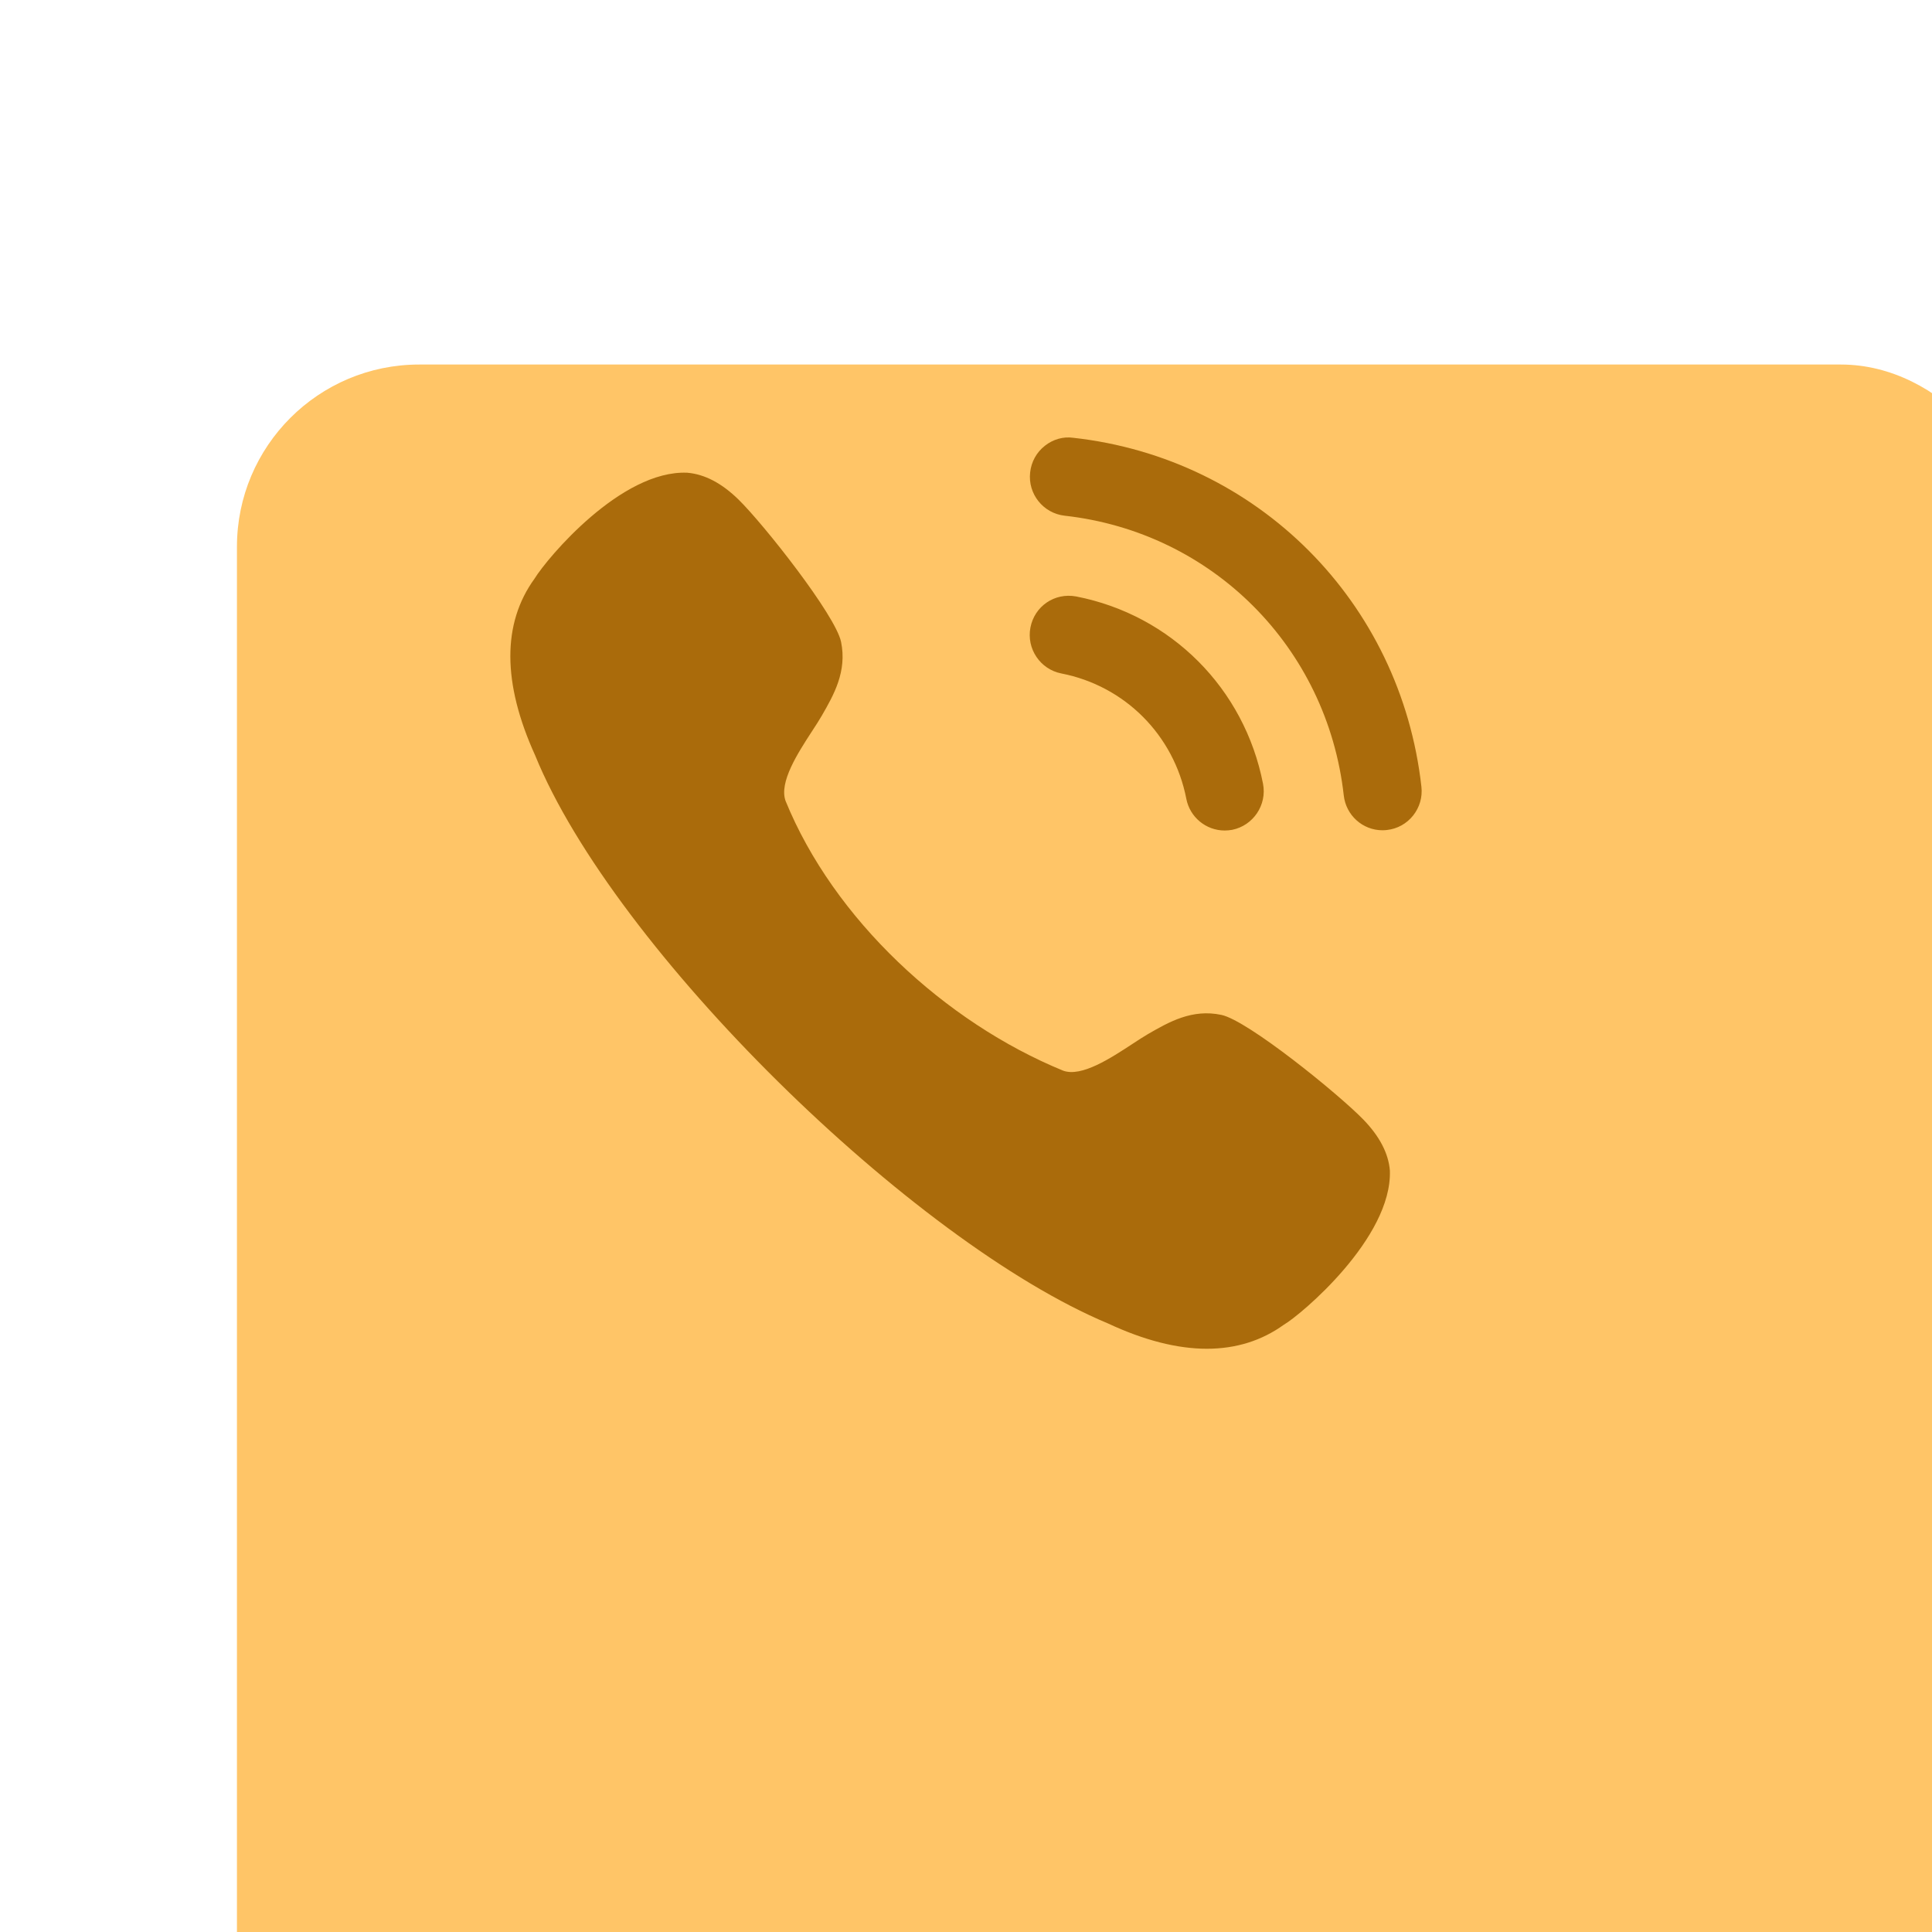 <svg width="106" height="106" viewBox="0 0 106 106" fill="none" xmlns="http://www.w3.org/2000/svg">
<g filter="url(#filter0_dii)">
<rect x="4" width="98" height="98" rx="10" fill="#FFC567"/>
</g>
<path fill-rule="evenodd" clip-rule="evenodd" d="M58.89 24.02C58.332 23.94 57.772 24.105 57.326 24.459C56.868 24.819 56.582 25.339 56.519 25.921C56.387 27.098 57.236 28.162 58.412 28.294C66.516 29.199 72.815 35.512 73.726 43.641C73.848 44.731 74.762 45.553 75.852 45.553C75.934 45.553 76.014 45.547 76.096 45.538C76.666 45.475 77.174 45.193 77.533 44.743C77.889 44.293 78.051 43.734 77.986 43.162C76.851 33.019 69.001 25.147 58.89 24.02ZM59.045 32.725C57.855 32.505 56.762 33.264 56.536 34.426C56.309 35.588 57.071 36.722 58.229 36.949C61.715 37.629 64.406 40.327 65.088 43.825V43.827C65.282 44.834 66.169 45.566 67.189 45.566C67.326 45.566 67.463 45.553 67.603 45.529C68.76 45.296 69.522 44.164 69.296 43C68.278 37.776 64.257 33.742 59.045 32.725ZM63 56.726C64.129 56.076 65.404 55.34 67.012 55.683C68.468 55.99 73.433 60.02 74.792 61.416C75.683 62.331 76.179 63.275 76.256 64.219C76.391 67.924 71.356 72.154 70.44 72.681C69.223 73.558 67.806 74 66.215 74C64.589 74 62.777 73.538 60.8 72.616C50.074 68.139 33.689 52.078 29.357 41.435C27.559 37.473 27.547 34.205 29.327 31.749C30.036 30.597 34.082 25.783 37.705 25.936C38.668 26.018 39.605 26.513 40.523 27.412C41.913 28.774 45.841 33.753 46.145 35.214C46.481 36.838 45.744 38.13 45.089 39.264C44.95 39.508 44.762 39.797 44.555 40.114C43.773 41.317 42.732 42.918 43.1 43.941C45.742 50.426 51.844 56.085 58.332 58.743C59.336 59.108 60.936 58.059 62.135 57.273C62.448 57.068 62.733 56.881 62.973 56.742L63 56.726Z" fill="#AA6B0B"/>
<defs>
<filter id="filter0_dii" x="0" y="0" width="106" height="106" filterUnits="userSpaceOnUse" color-interpolation-filters="sRGB">
<feFlood flood-opacity="0" result="BackgroundImageFix"/>
<feColorMatrix in="SourceAlpha" type="matrix" values="0 0 0 0 0 0 0 0 0 0 0 0 0 0 0 0 0 0 127 0"/>
<feOffset dy="4"/>
<feGaussianBlur stdDeviation="2"/>
<feColorMatrix type="matrix" values="0 0 0 0 0 0 0 0 0 0 0 0 0 0 0 0 0 0 0.25 0"/>
<feBlend mode="normal" in2="BackgroundImageFix" result="effect1_dropShadow"/>
<feBlend mode="normal" in="SourceGraphic" in2="effect1_dropShadow" result="shape"/>
<feColorMatrix in="SourceAlpha" type="matrix" values="0 0 0 0 0 0 0 0 0 0 0 0 0 0 0 0 0 0 127 0" result="hardAlpha"/>
<feOffset dy="4"/>
<feGaussianBlur stdDeviation="2"/>
<feComposite in2="hardAlpha" operator="arithmetic" k2="-1" k3="1"/>
<feColorMatrix type="matrix" values="0 0 0 0 1 0 0 0 0 1 0 0 0 0 1 0 0 0 0.4 0"/>
<feBlend mode="normal" in2="shape" result="effect2_innerShadow"/>
<feColorMatrix in="SourceAlpha" type="matrix" values="0 0 0 0 0 0 0 0 0 0 0 0 0 0 0 0 0 0 127 0" result="hardAlpha"/>
<feOffset dx="9" dy="12"/>
<feGaussianBlur stdDeviation="2"/>
<feComposite in2="hardAlpha" operator="arithmetic" k2="-1" k3="1"/>
<feColorMatrix type="matrix" values="0 0 0 0 1 0 0 0 0 1 0 0 0 0 1 0 0 0 0.25 0"/>
<feBlend mode="normal" in2="effect2_innerShadow" result="effect3_innerShadow"/>
</filter>
</defs>
</svg>
